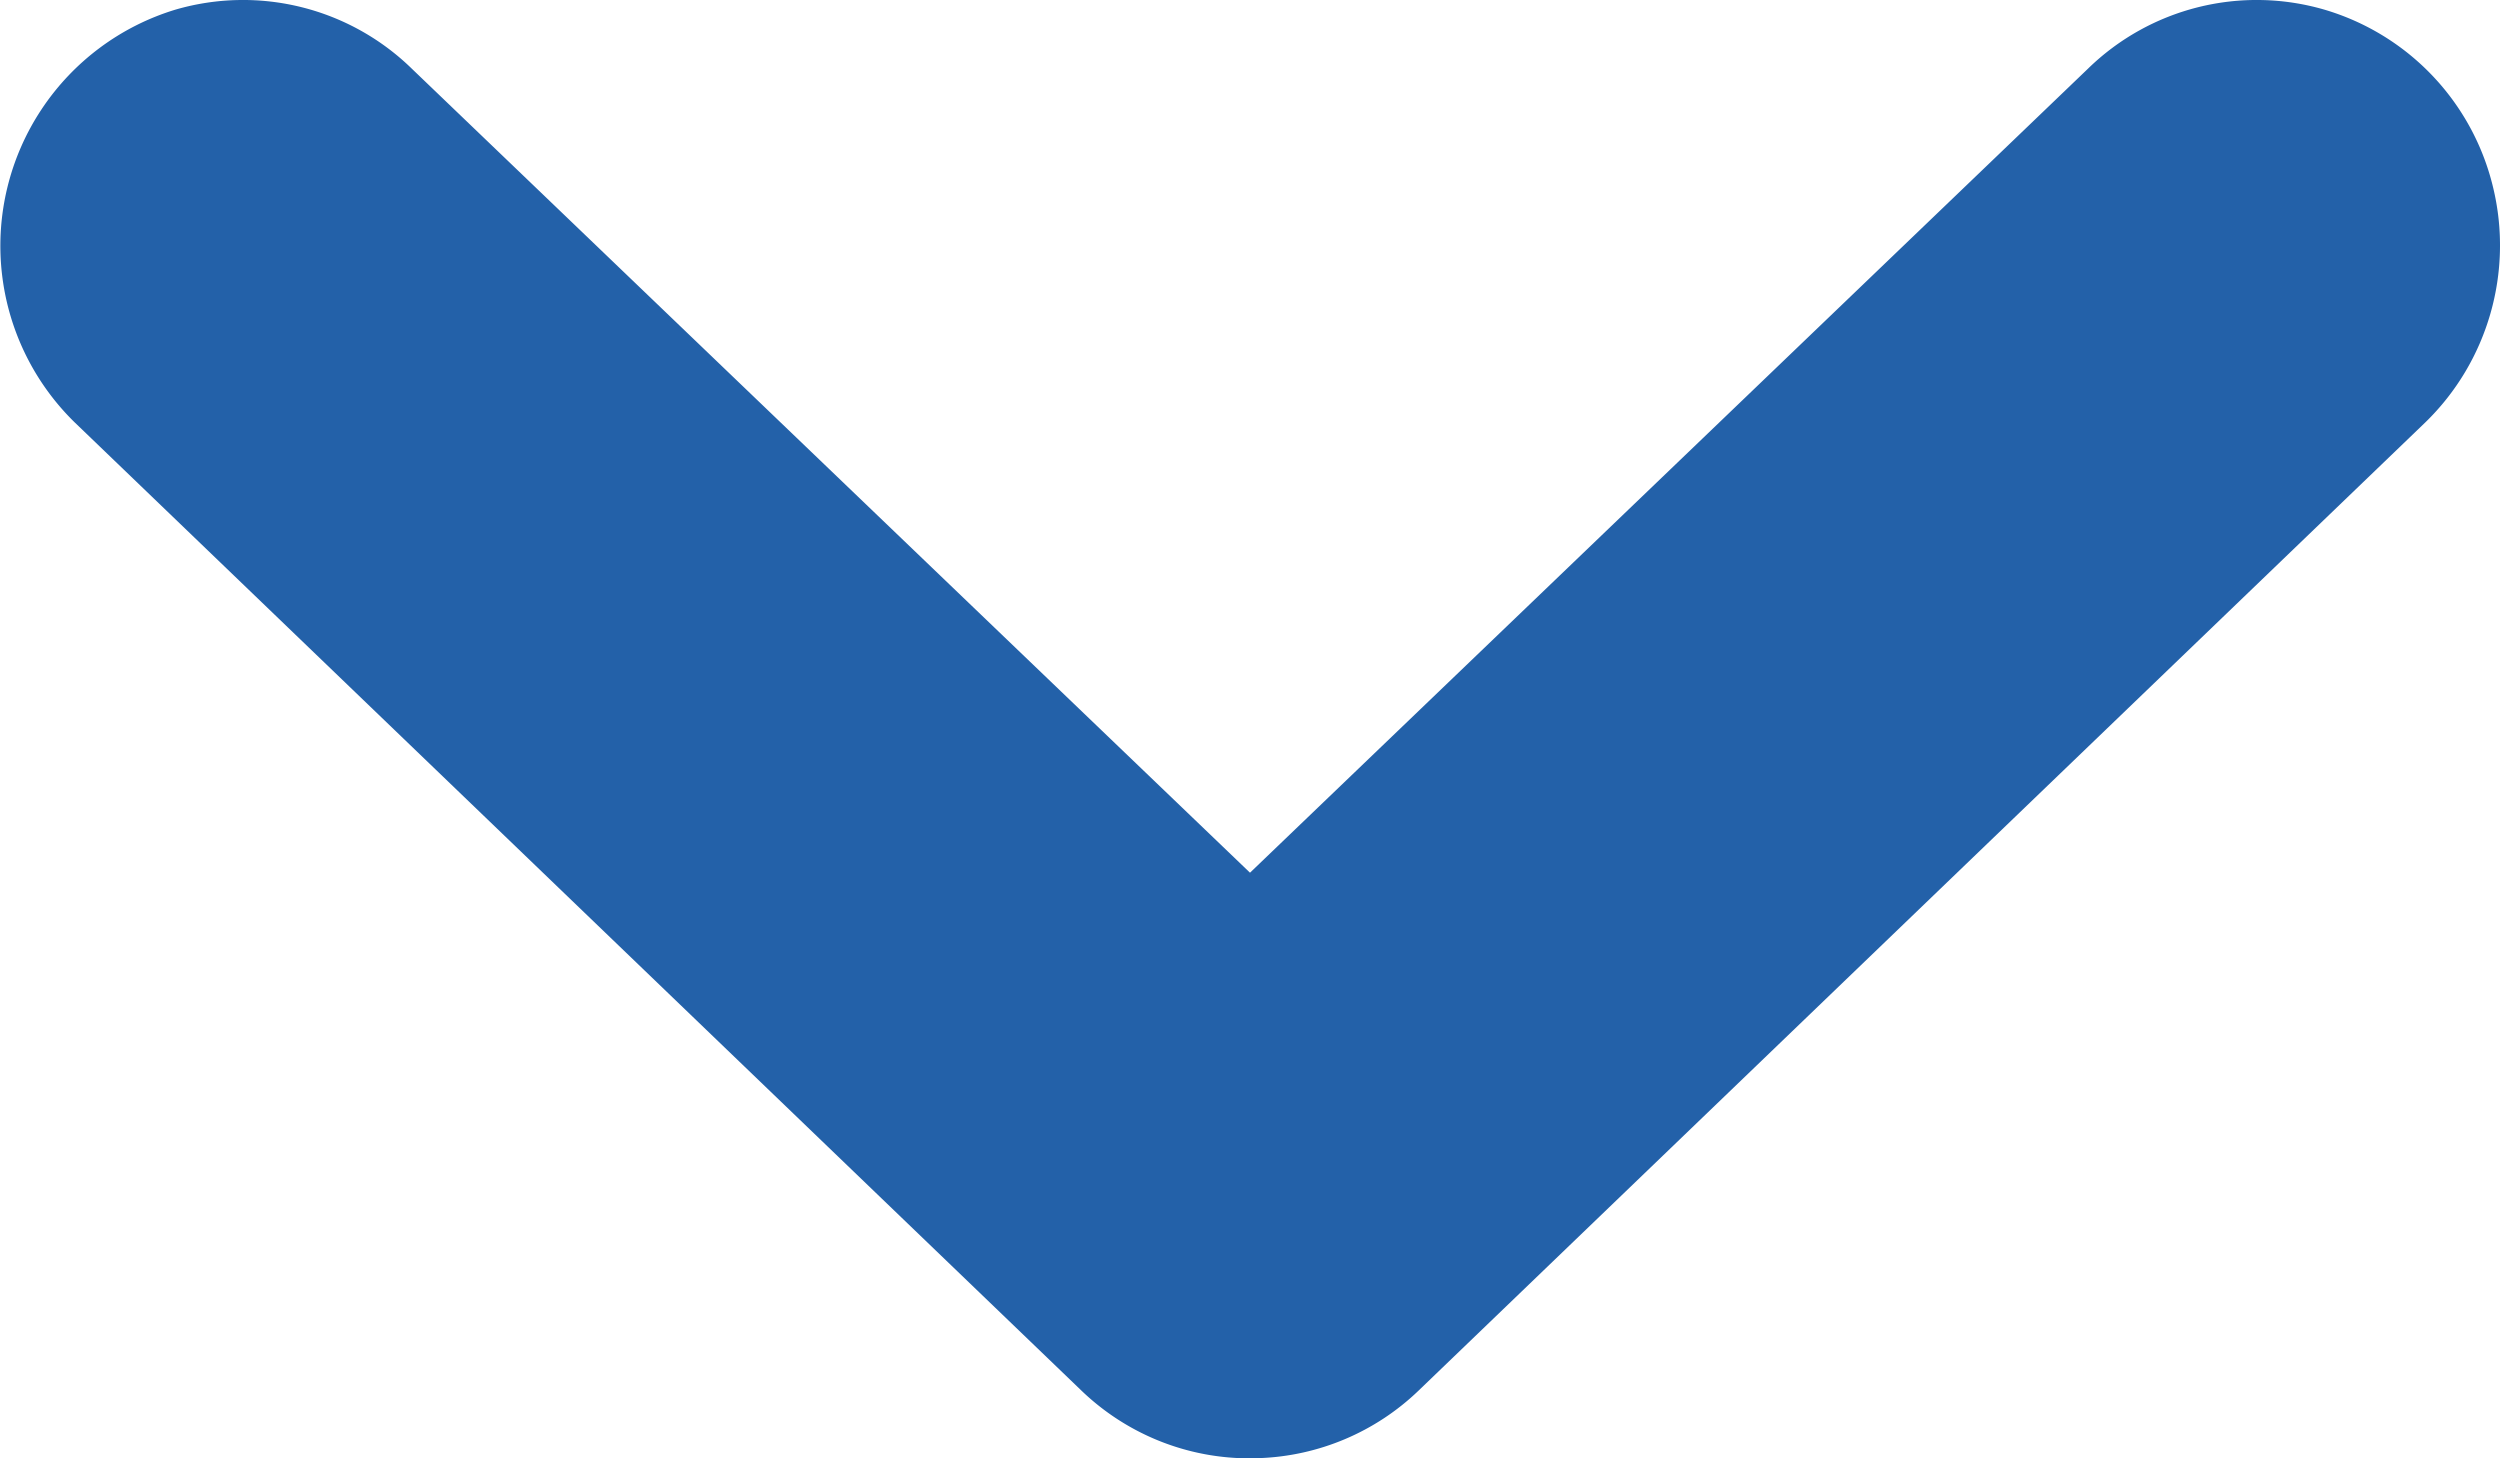 <svg width="12" height="7" fill="none" xmlns="http://www.w3.org/2000/svg"><path d="M6.044 6.999c.285-.01.558-.125.765-.324l4.832-4.647c.301-.292.425-.724.325-1.132a1.174 1.174 0 0 0-.81-.85 1.16 1.16 0 0 0-1.133.283L6 4.189 1.977.33A1.16 1.16 0 0 0 .843.046a1.185 1.185 0 0 0-.485 1.981l4.833 4.648c.229.22.537.337.853.324Z" fill="#2361A9"/></svg>